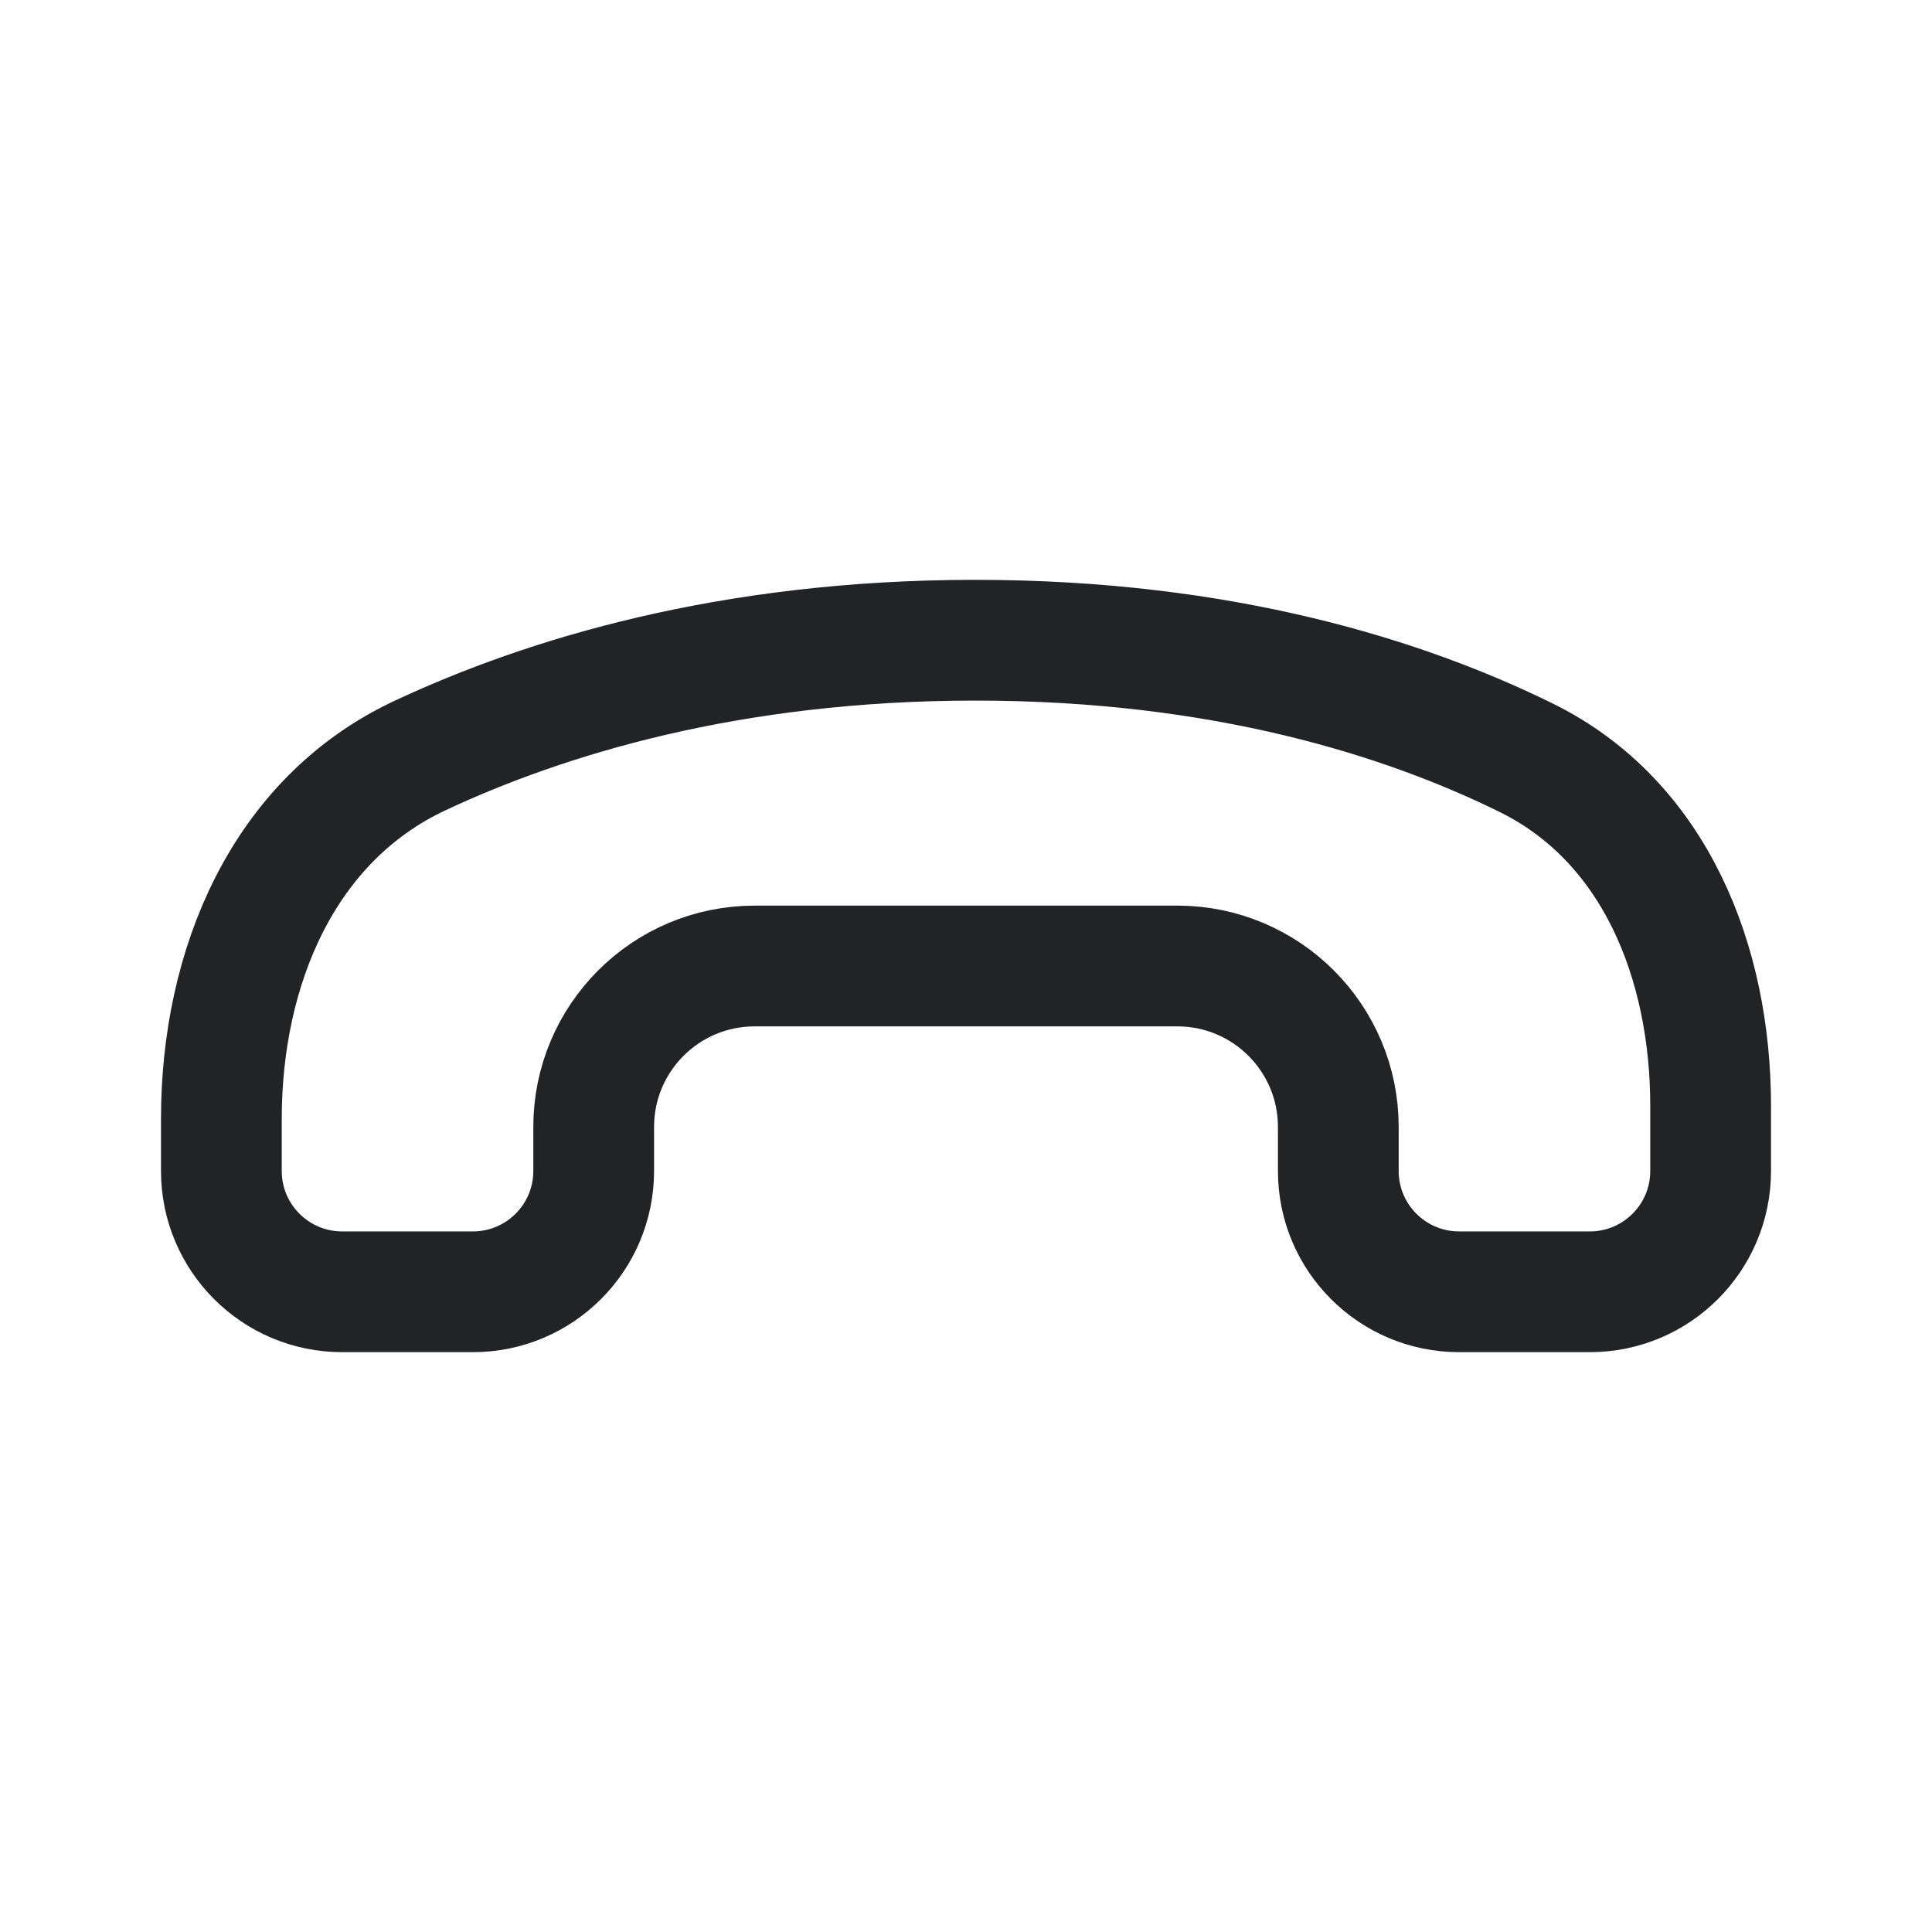 <svg width="24" height="24" viewBox="0 0 24 24" fill="none" xmlns="http://www.w3.org/2000/svg">
<path d="M12.116 7.953C9.063 7.953 6.77 8.659 5.217 9.386C3.515 10.183 2.75 12.018 2.75 13.898L2.75 14.547C2.75 15.375 3.422 16.047 4.25 16.047L5.875 16.047C6.703 16.047 7.375 15.375 7.375 14.547L7.375 14C7.375 12.895 8.27 12 9.375 12L14.625 12C15.73 12 16.625 12.895 16.625 14L16.625 14.547C16.625 15.375 17.297 16.047 18.125 16.047H19.75C20.578 16.047 21.25 15.375 21.25 14.547V13.738C21.25 11.953 20.559 10.2 18.957 9.412C17.461 8.676 15.205 7.953 12.116 7.953Z" stroke="#212325" stroke-width="1.5"/>
</svg>
